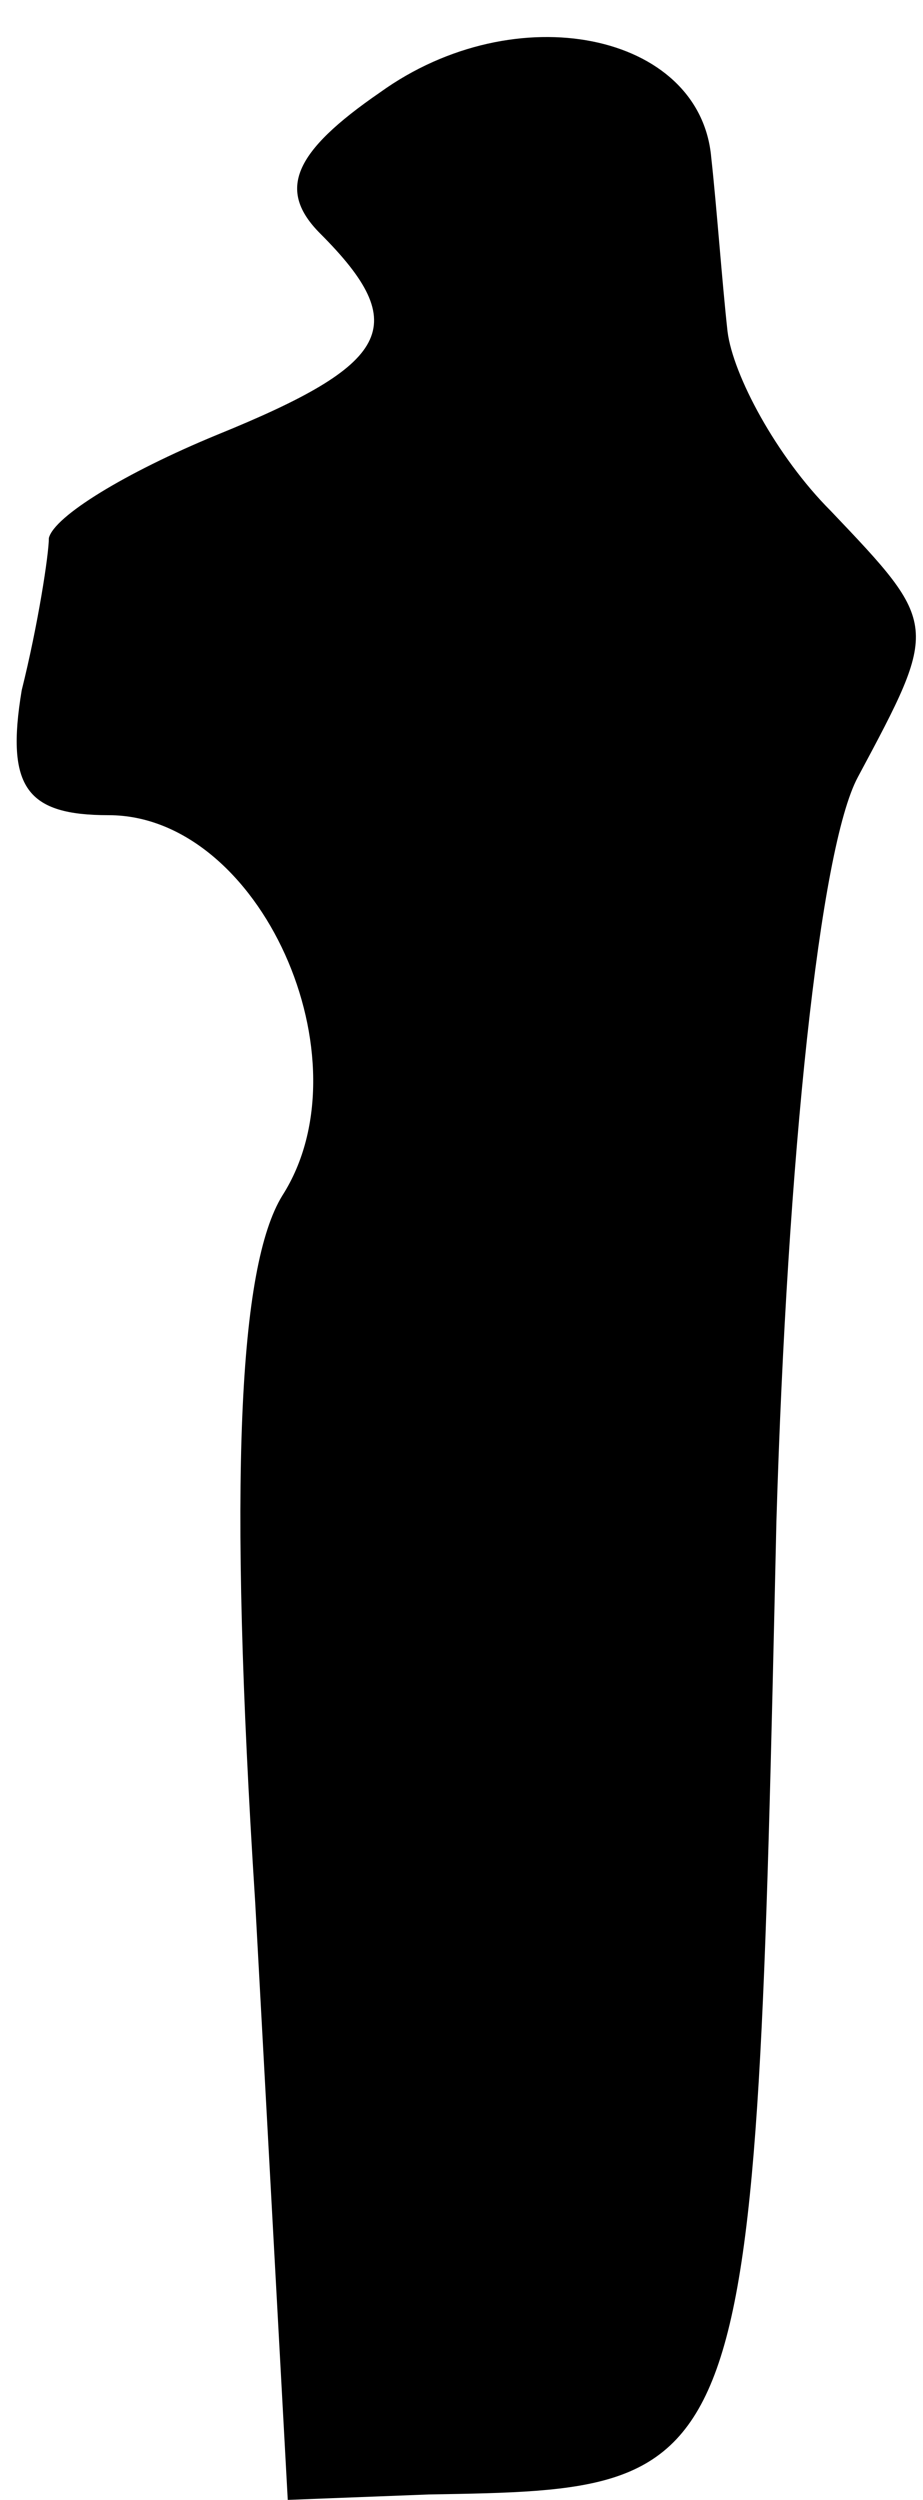 <?xml version="1.0" standalone="no"?>
<!DOCTYPE svg PUBLIC "-//W3C//DTD SVG 20010904//EN"
 "http://www.w3.org/TR/2001/REC-SVG-20010904/DTD/svg10.dtd">
<svg version="1.0" xmlns="http://www.w3.org/2000/svg"
 width="17pt" height="46pt" viewBox="0 0 17 46"
 preserveAspectRatio="xMidYMid meet">
<g transform="translate(0,46) scale(0.1,-0.1)"
fill="#000000" stroke="none">
<path fill="#000000" stroke="none" d="M70 443 c-16 -11 -19 -18 -11 -26 17
-17 13 -24 -19 -37 -17 -7 -30 -15 -31 -19 0 -3 -2 -16 -5 -28 -3 -18 1 -23
16 -23 28 0 48 -45 32 -70 -8 -13 -10 -52 -5 -130 l6 -110 26 1 c60 1 60 1 64
179 2 67 8 124 15 137 15 28 15 28 -5 49 -10 10 -18 25 -19 33 -1 9 -2 23 -3
32 -2 23 -36 30 -61 12z"/>
</g>
</svg>
